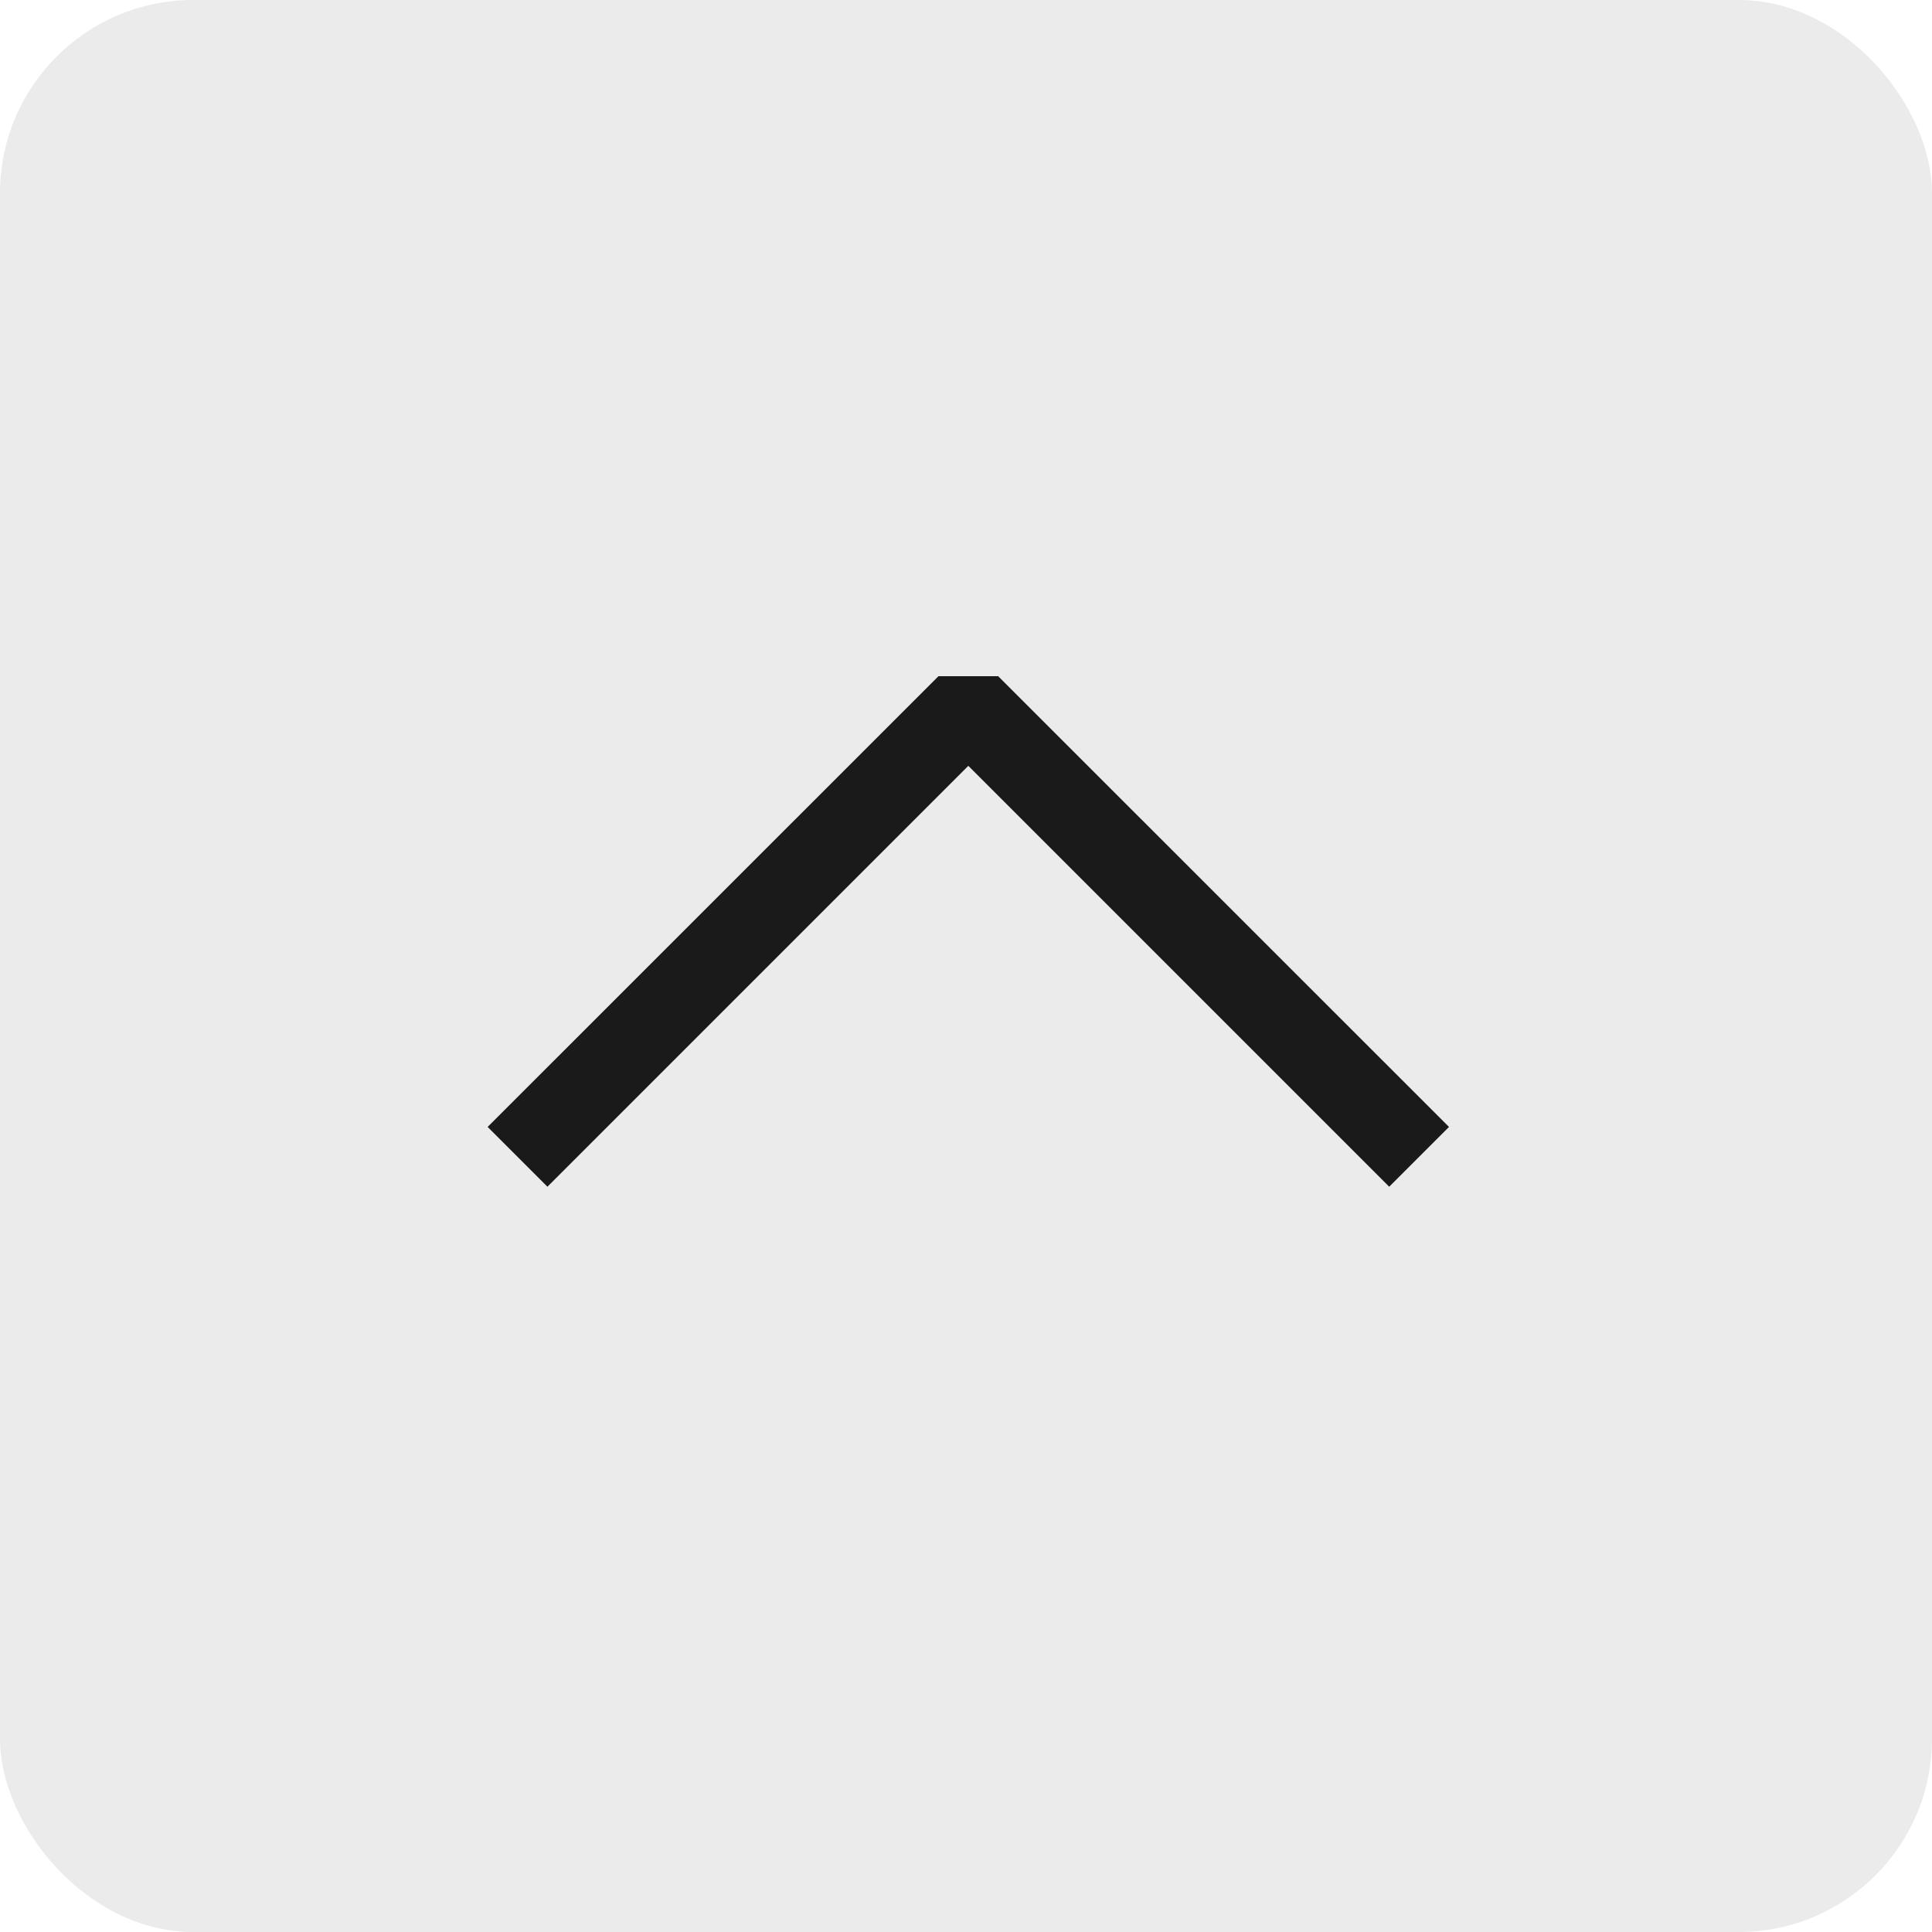 <svg width="20" height="20" viewBox="0 0 20 20" fill="none" xmlns="http://www.w3.org/2000/svg">
<rect width="20" height="20" rx="2" fill="black" fill-opacity="0.08"/>
<path fill-rule="evenodd" clip-rule="evenodd" d="M10.024 7.928L5.667 12.285L5.048 11.666L9.715 7L10.333 7L15 11.666L14.381 12.285L10.024 7.928Z" fill="#1A1A1A"/>
</svg>
